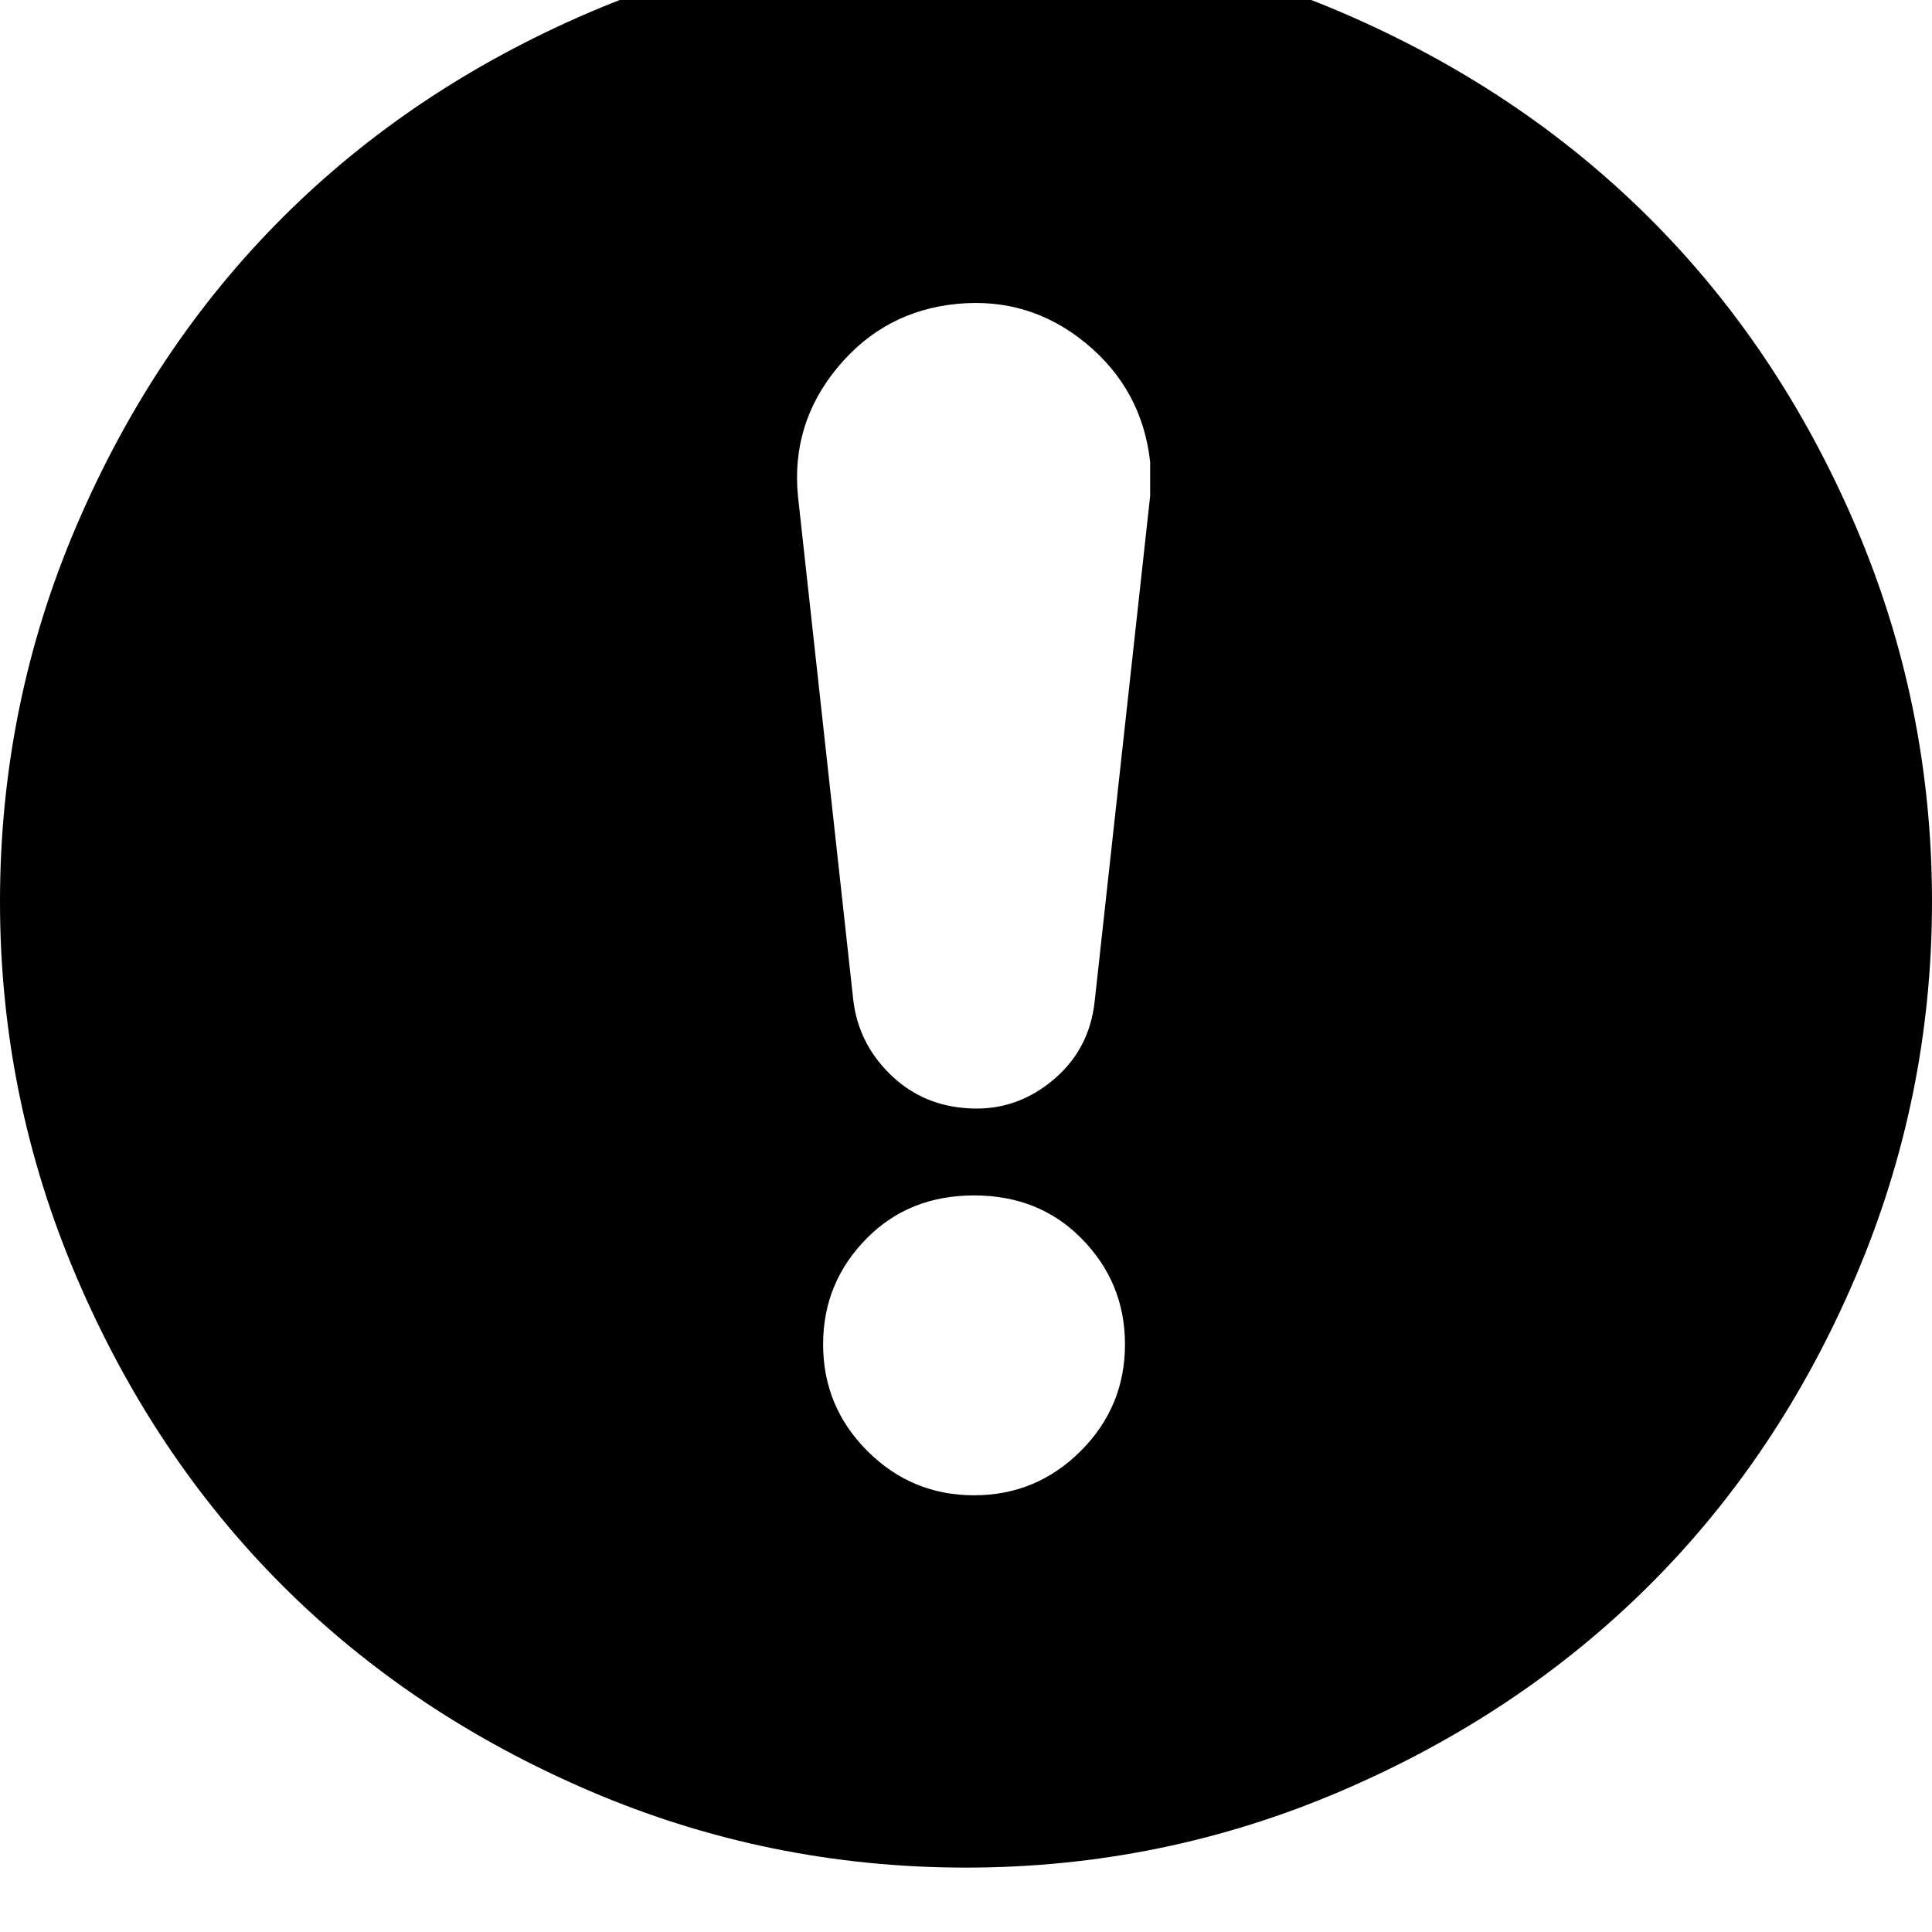 <svg width="64" height="64" viewBox="0 0 1920 1920" xmlns="http://www.w3.org/2000/svg"><path d="M0 896q0-196 76-373.5t204.5-306T586.5 12 960-64q195 0 372.5 76T1639 216.5t205 306 76 373.5q0 195-76 373t-205 306.5-306.5 204.5-372.5 76q-196 0-373.5-76t-306-204.5T76 1269 0 896zm793-403l55 501q5 42 35.5 72.5T957 1101q49 5 87.5-26t43.5-81l55-501v-34q-8-72-64-118t-128-39-118.5 63T793 493zm25 843q0 62 44 106t106 44 106-44 44-106-44-106q-42-42-106-42t-106 42q-44 44-44 106z"/></svg>